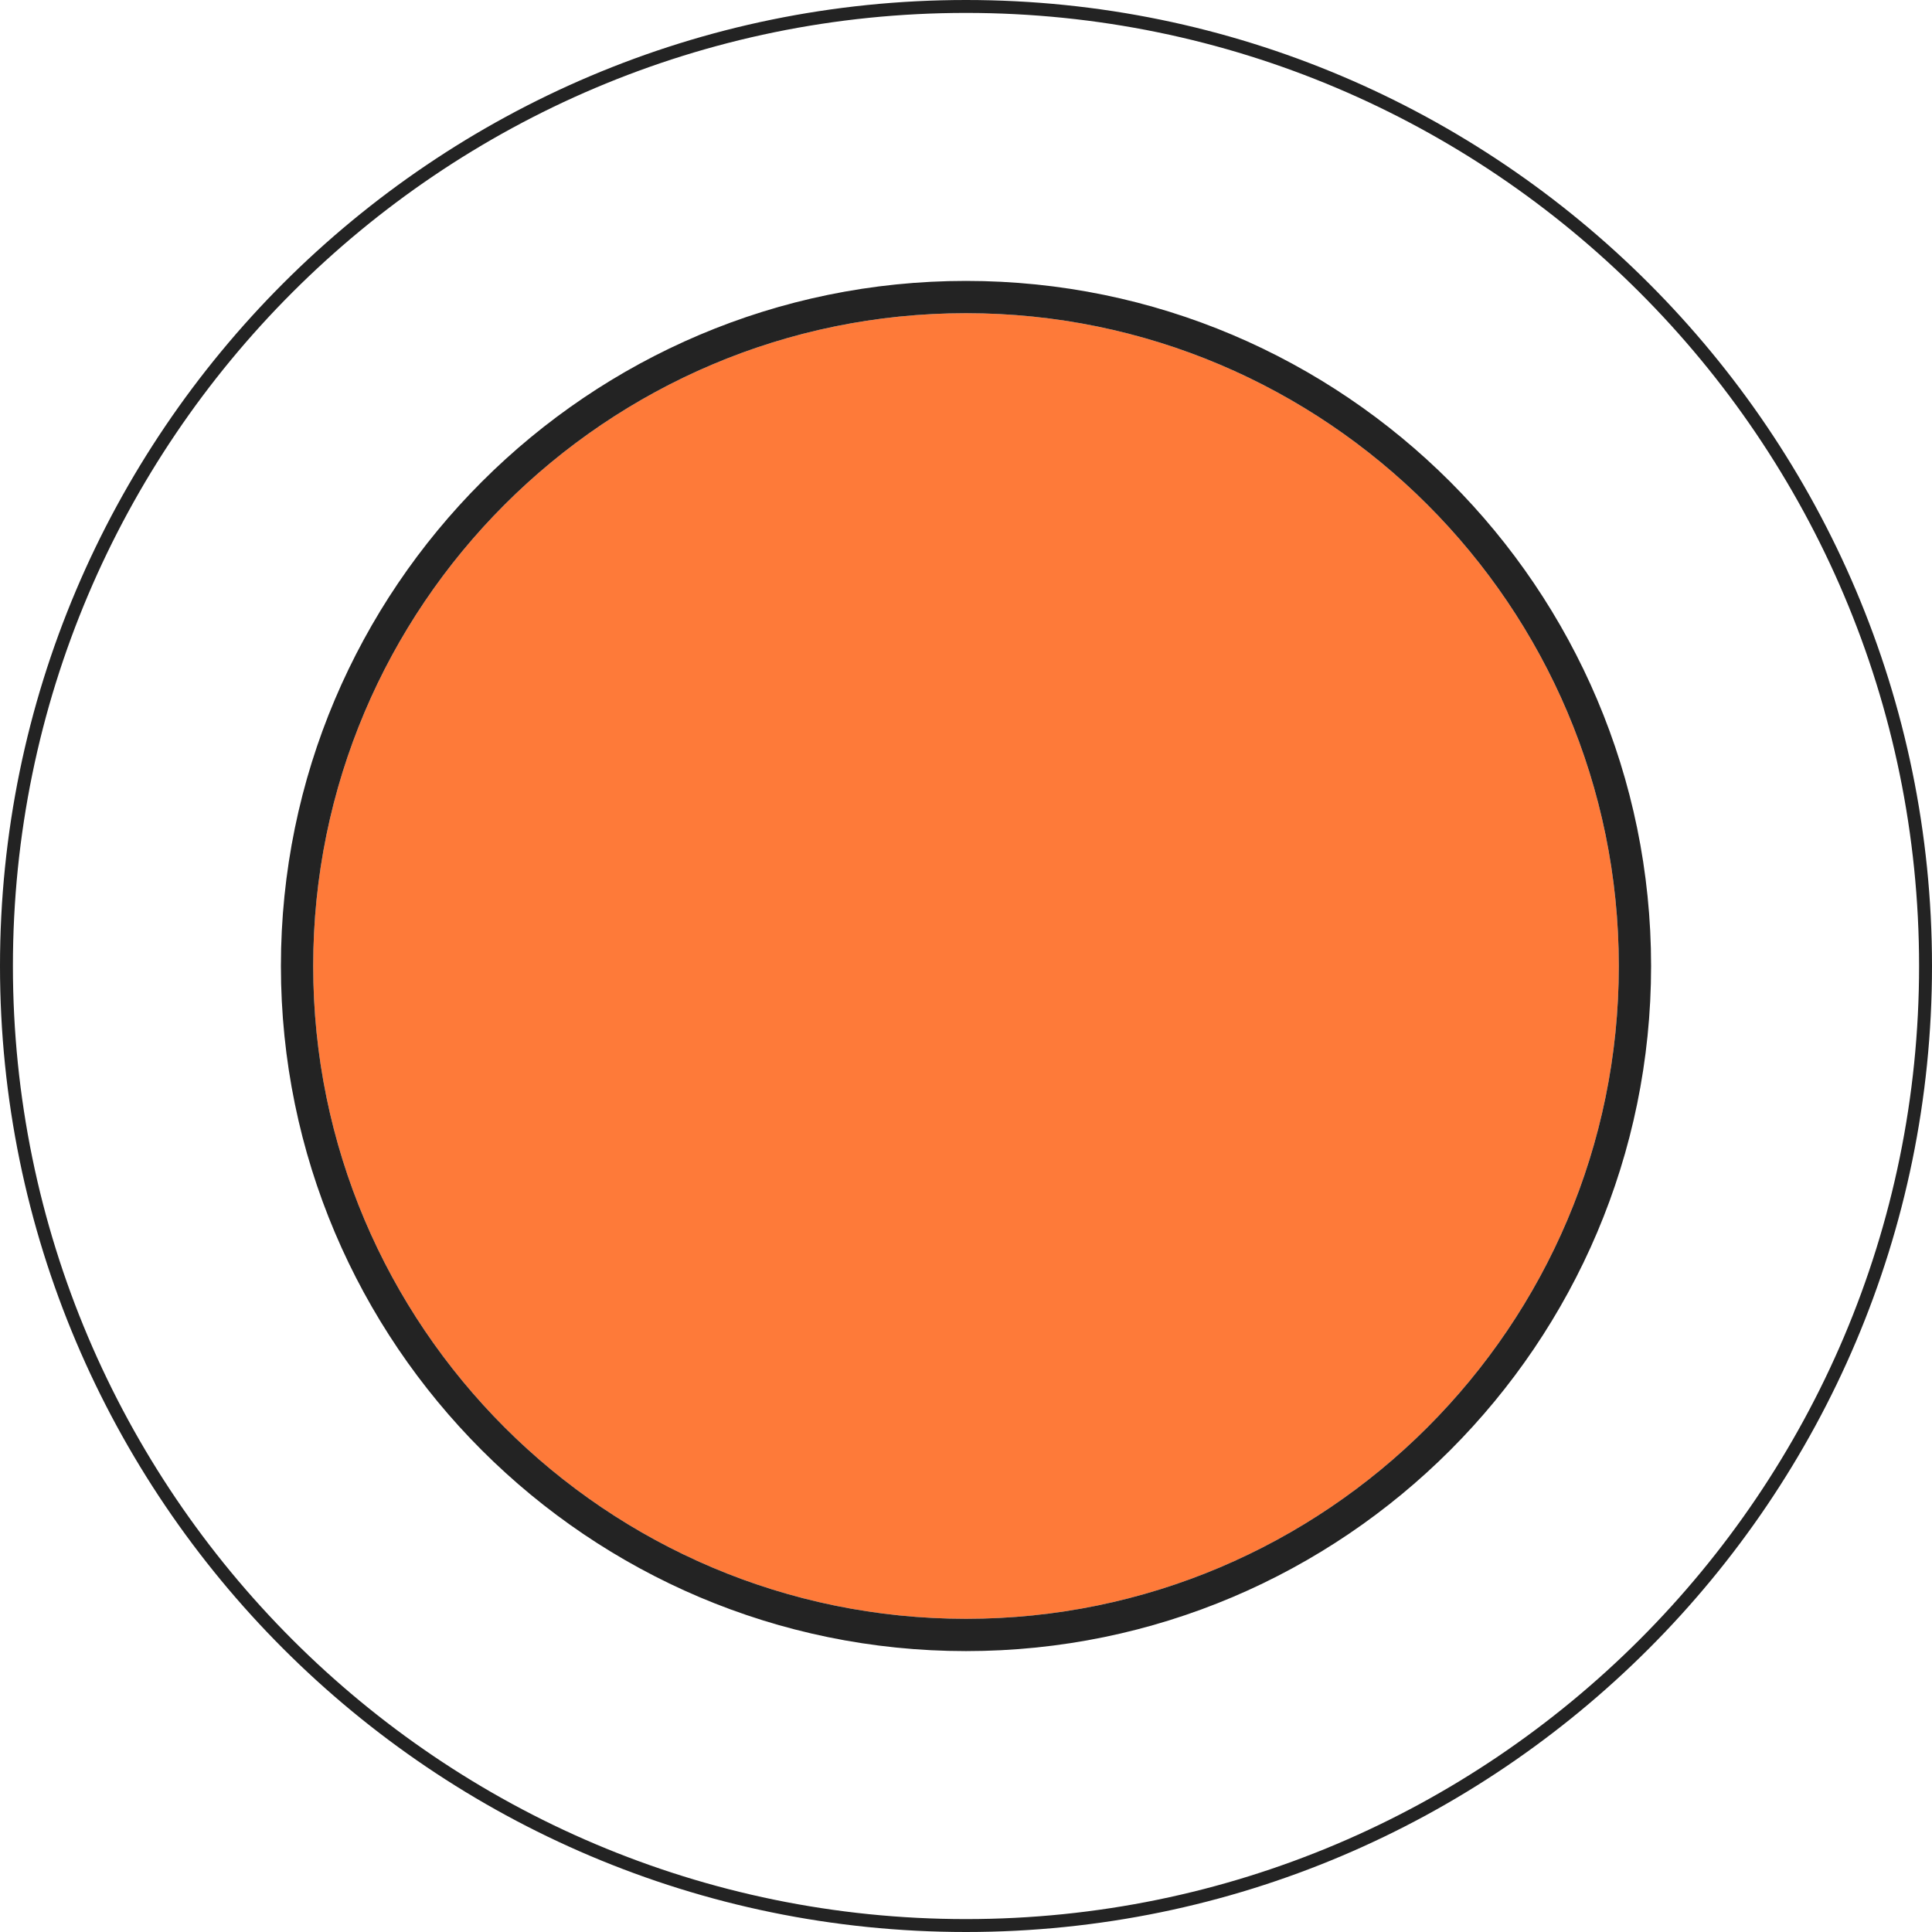 <svg version="1.1" id="图层_1" x="0px" y="0px" width="299.213px" height="299.213px" viewBox="0 0 299.213 299.213" enable-background="new 0 0 299.213 299.213" xml:space="preserve" xmlns="http://www.w3.org/2000/svg" xmlns:xlink="http://www.w3.org/1999/xlink" xmlns:xml="http://www.w3.org/XML/1998/namespace">
  <g>
    <path fill="#FE7A39" d="M149.606,48.505c-55.747,0-101.101,45.354-101.101,101.102s45.354,101.102,101.101,101.102
		c55.748,0,101.102-45.354,101.102-101.102S205.354,48.505,149.606,48.505z" class="color c1"/>
    <path fill="#232323" d="M149.606,43.505c-58.504,0-106.101,47.597-106.101,106.102s47.597,106.102,106.101,106.102
		c58.505,0,106.102-47.597,106.102-106.102S208.111,43.505,149.606,43.505z M48.505,149.607
		c0-55.748,45.354-101.102,101.101-101.102c55.748,0,101.102,45.354,101.102,101.102s-45.354,101.102-101.102,101.102
		C93.859,250.708,48.505,205.355,48.505,149.607z M149.606,299.213C67.113,299.213,0,232.1,0,149.607C0,67.113,67.113,0,149.606,0
		C232.1,0,299.213,67.113,299.213,149.607C299.214,232.1,232.1,299.213,149.606,299.213z M149.606,2C68.215,2,2,68.216,2,149.607
		s66.216,147.606,147.606,147.606s147.607-66.216,147.607-147.606S230.997,2,149.606,2z" class="color c2"/>
  </g>
</svg>
